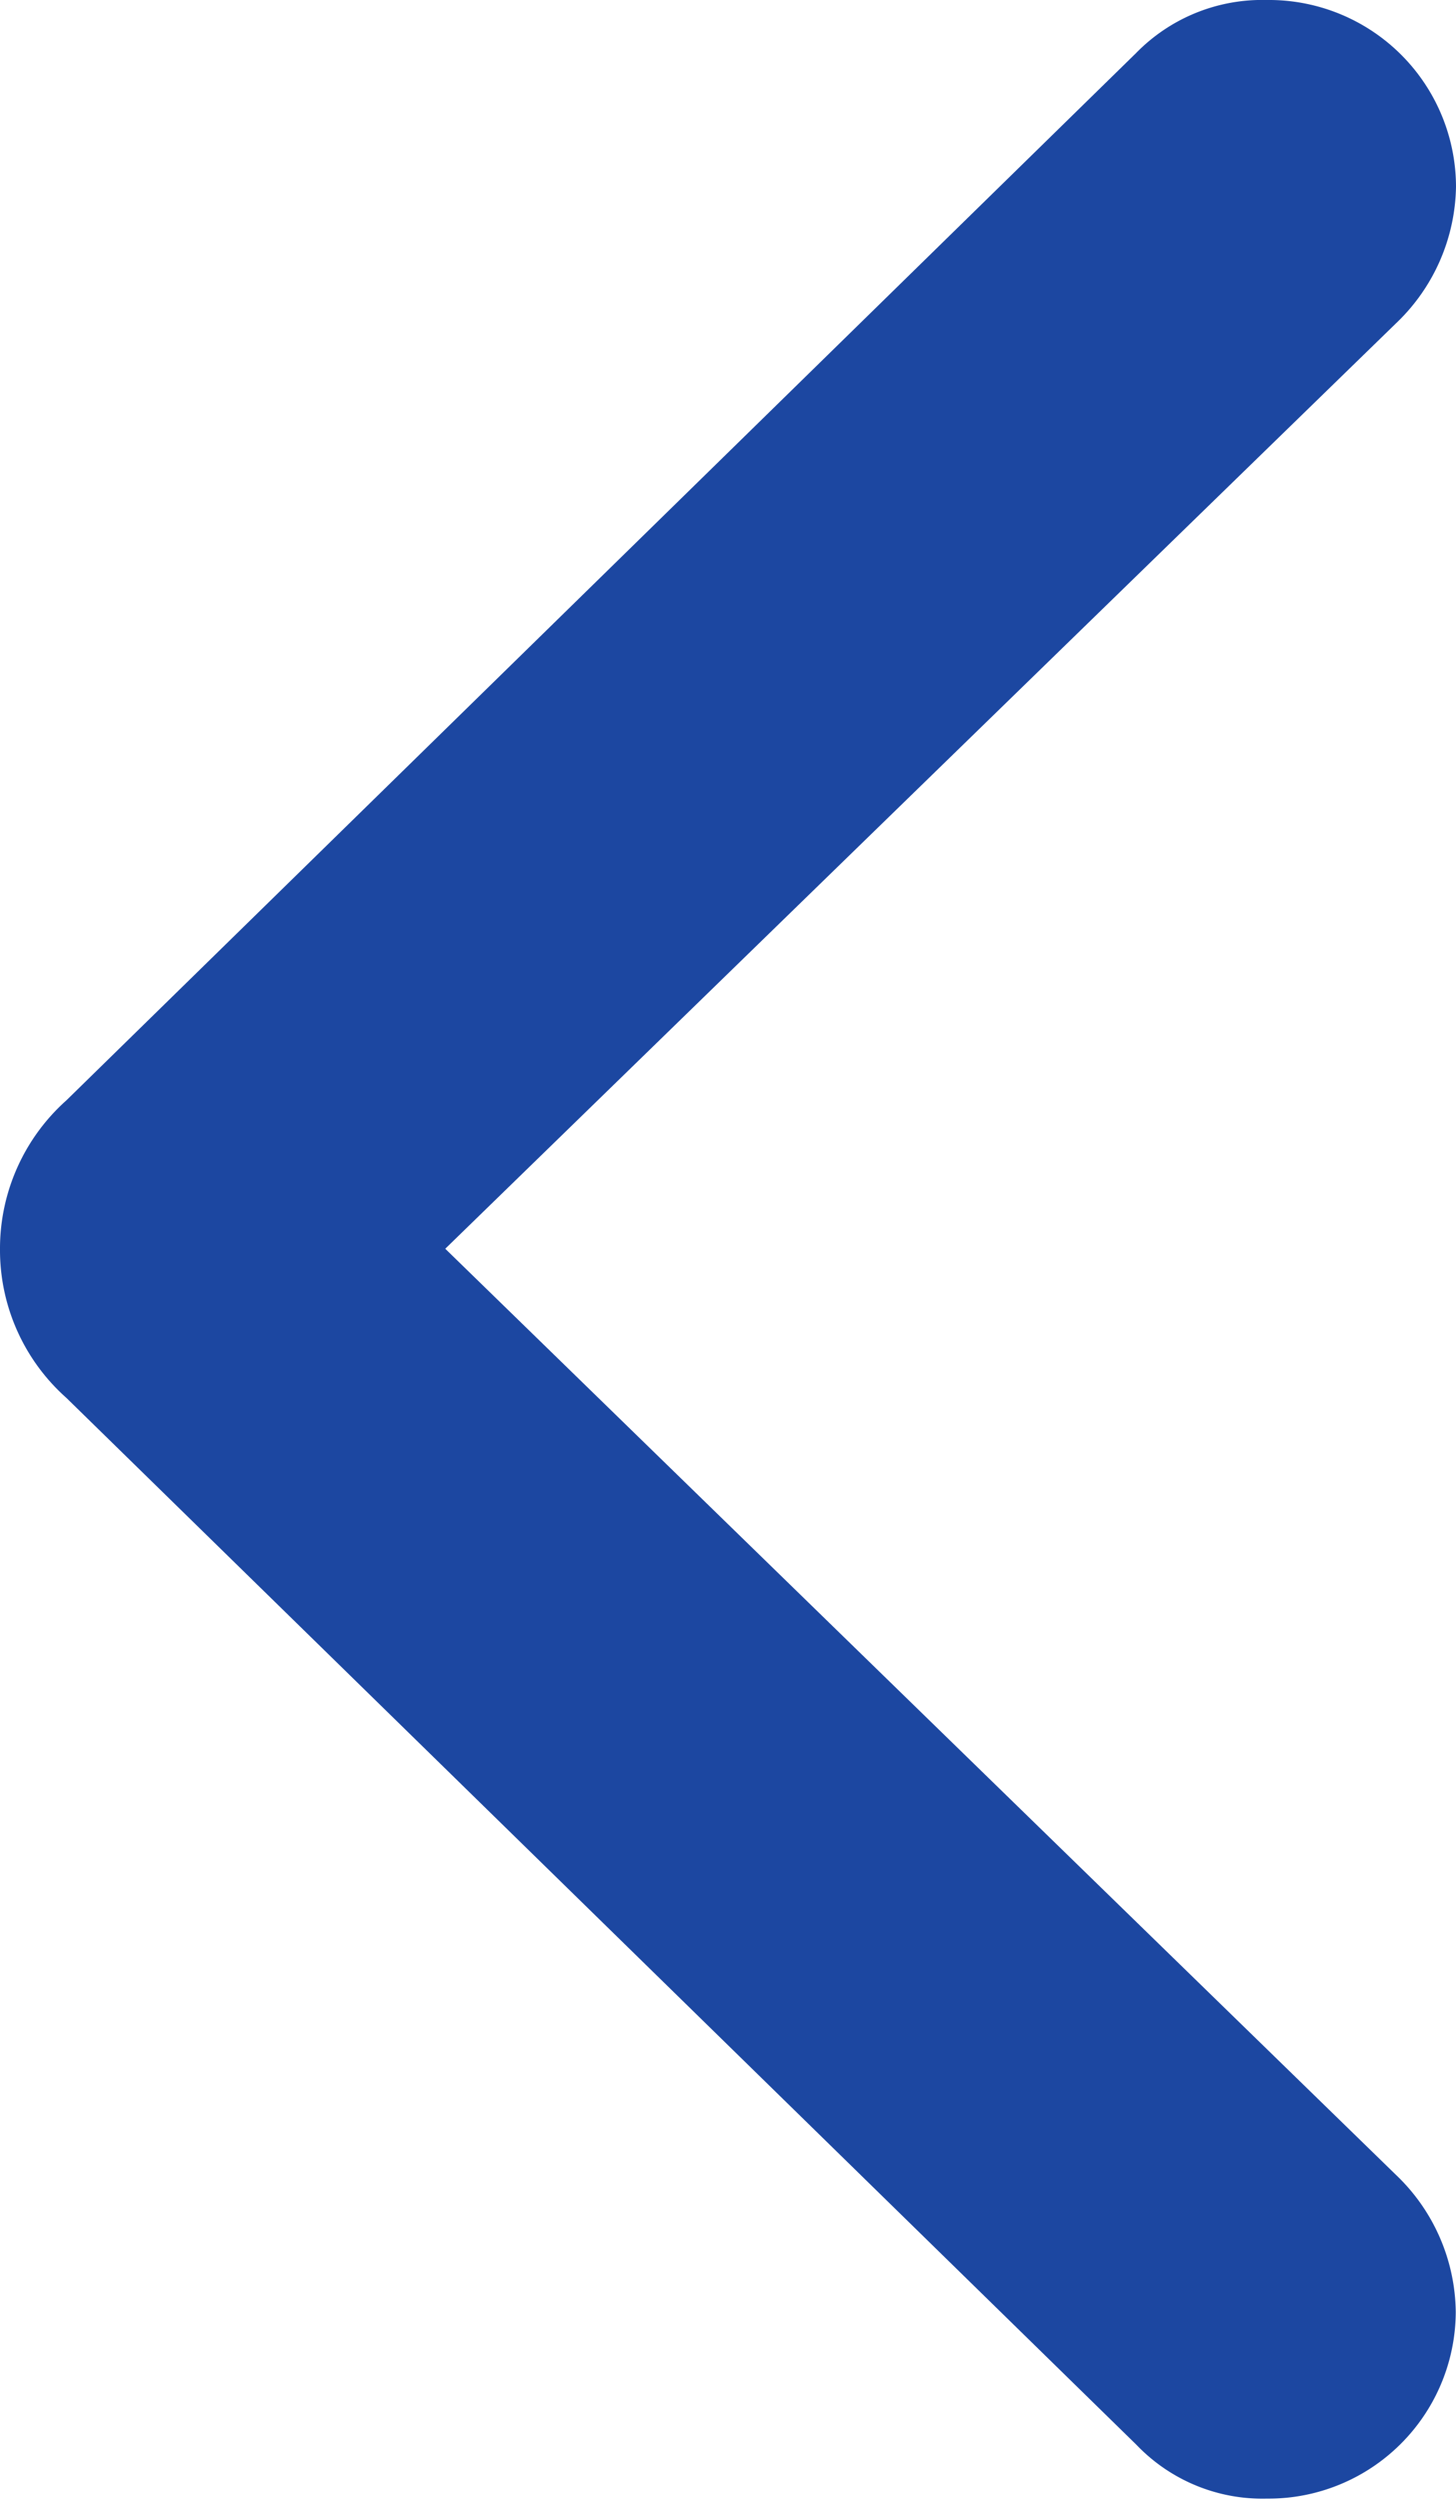 <svg id="chevron.backward" xmlns="http://www.w3.org/2000/svg" width="11.566" height="19.85" viewBox="0 0 11.566 19.85">
  <rect id="Rectangle_53" data-name="Rectangle 53" width="11.566" height="19.85" fill="#1c47a1" opacity="0"/>
  <path id="Path_209" data-name="Path 209" d="M0,9.92A1.57,1.57,0,0,0,.527,11.1l8.5,8.313a1.385,1.385,0,0,0,1.037.428,1.488,1.488,0,0,0,1.5-1.483,1.525,1.525,0,0,0-.474-1.087L3.537,9.916l7.555-7.351a1.529,1.529,0,0,0,.474-1.083A1.486,1.486,0,0,0,10.062,0,1.4,1.4,0,0,0,9.025.421L.527,8.738A1.578,1.578,0,0,0,0,9.92Z" fill="#1c47a1"/>
</svg>
